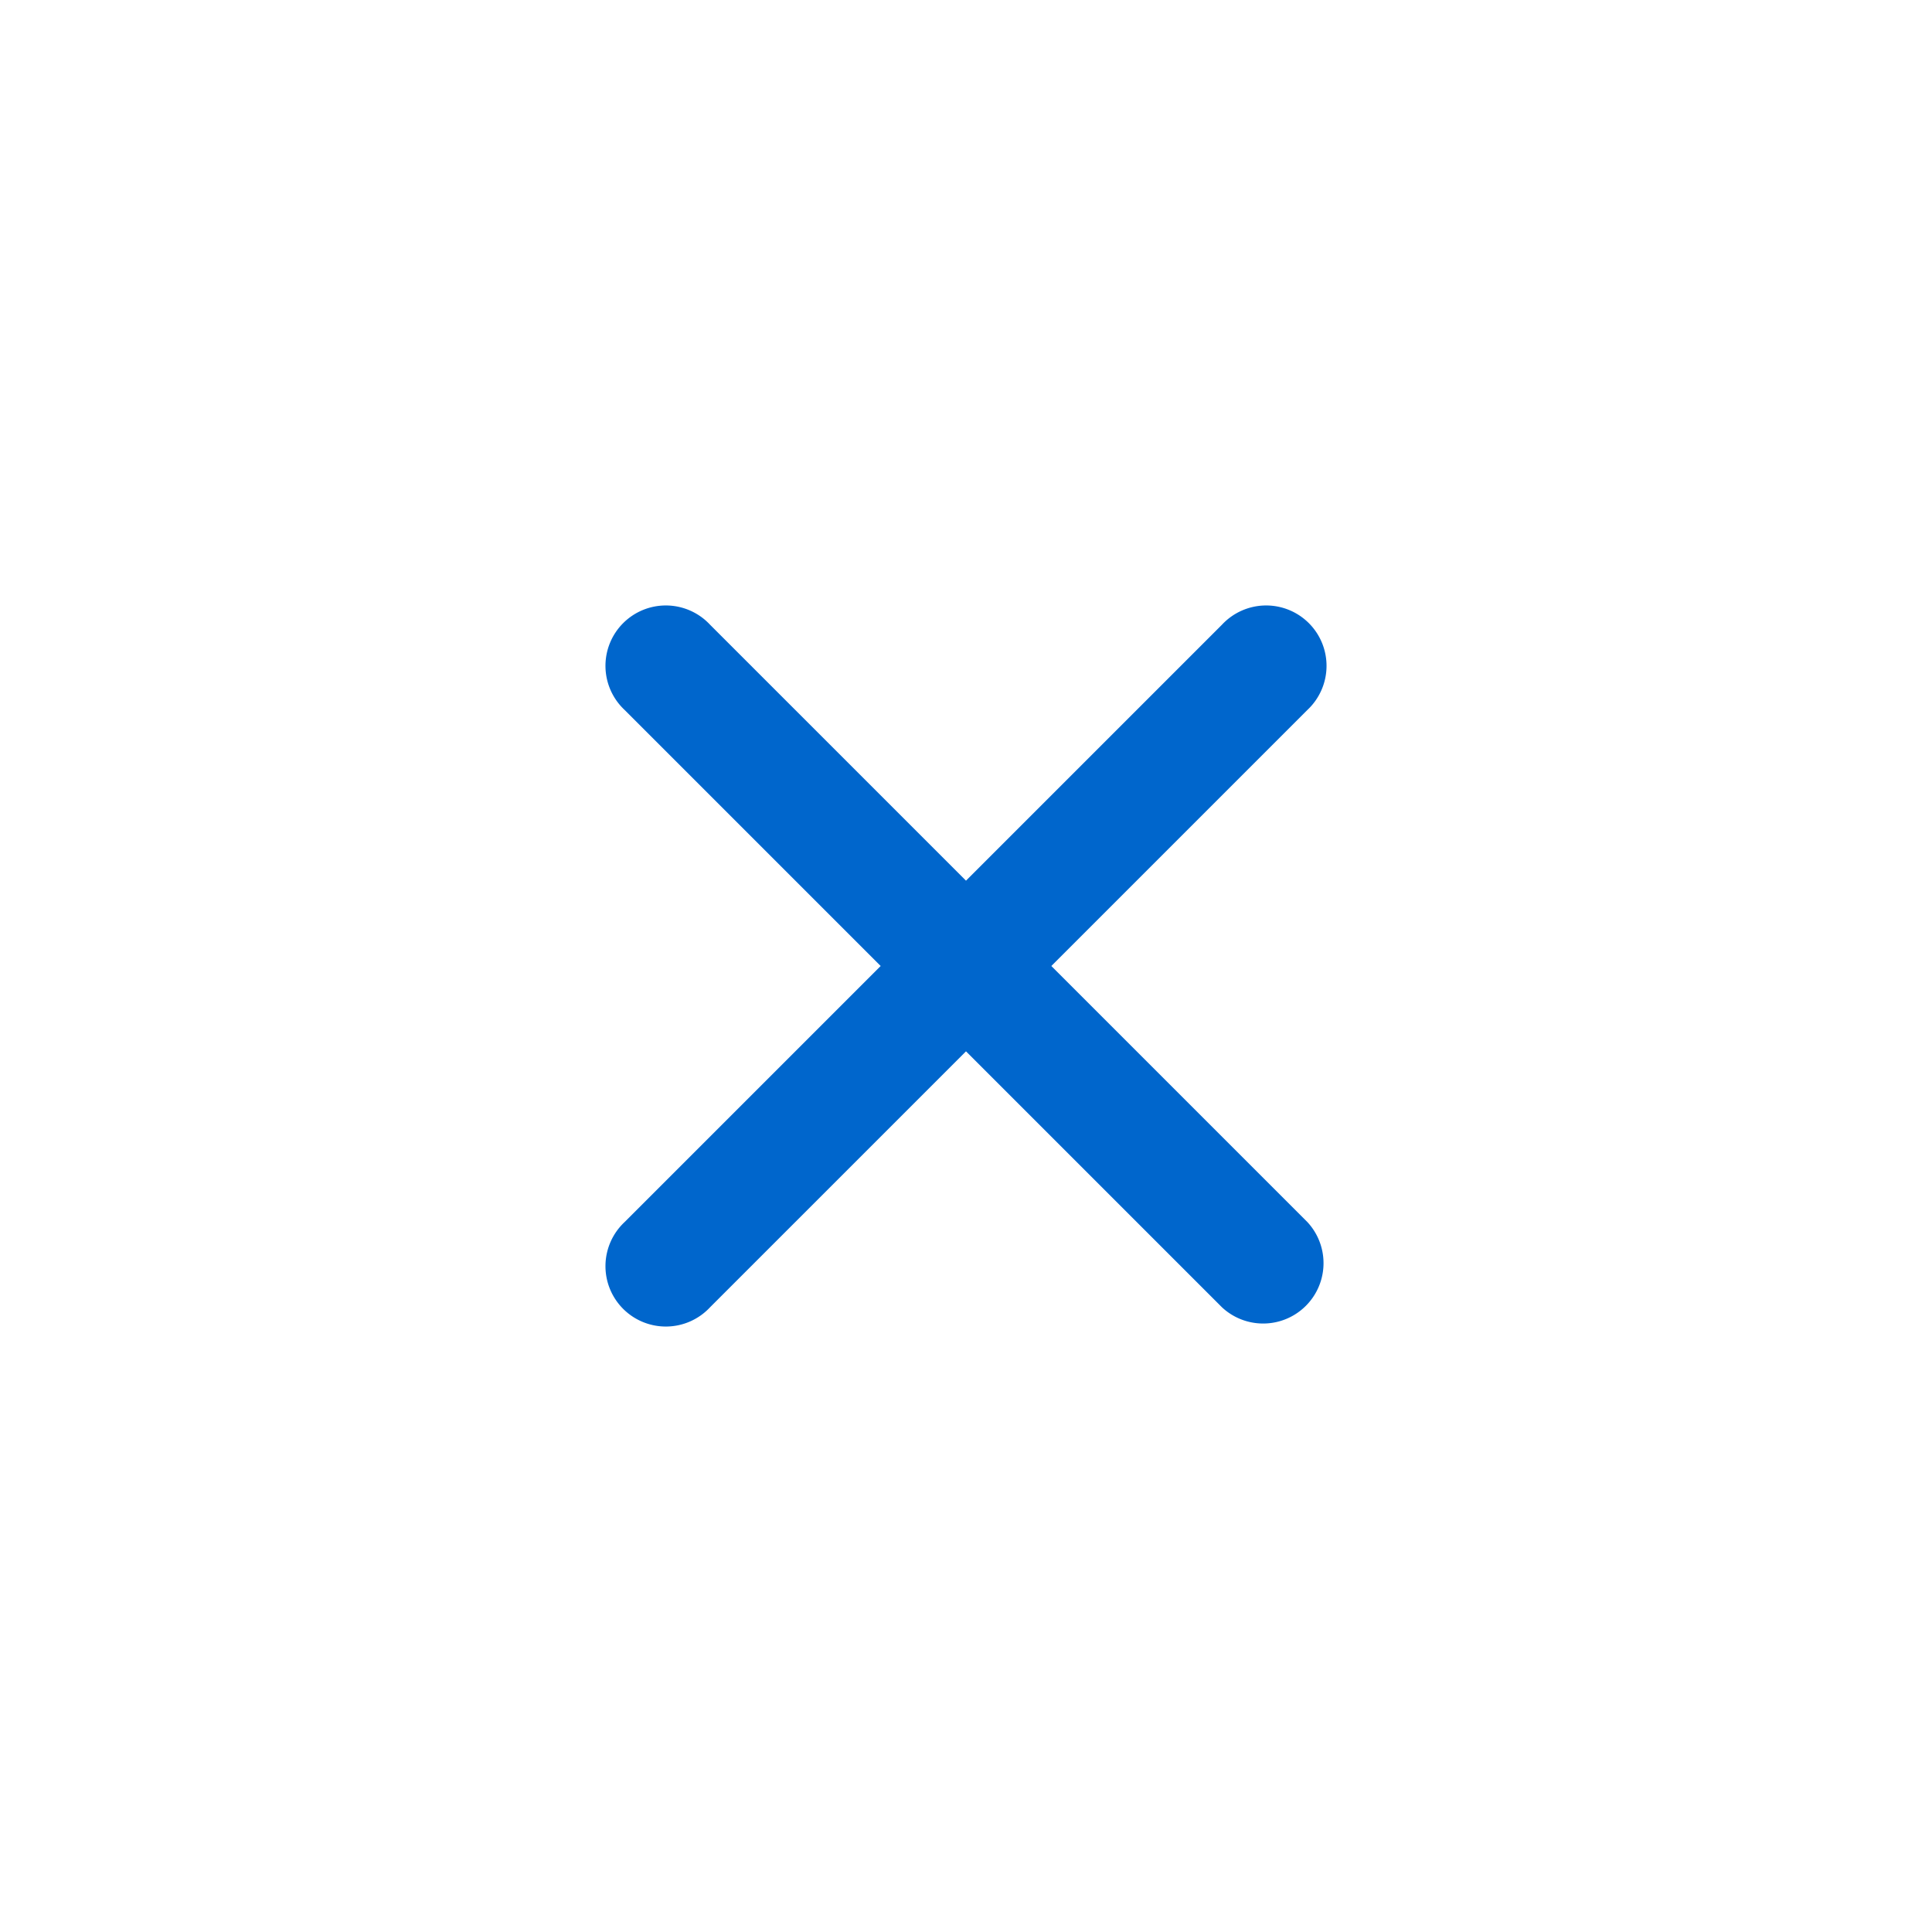 <svg xmlns="http://www.w3.org/2000/svg" viewBox="0 0 24 24"><defs><style>.cls-1{fill:#06c;}</style></defs><title>it-close</title><g id="Livello_18" data-name="Livello 18"><path class="cls-1" d="M16.24,15.18,13.06,12l3.18-3.18a.75.75,0,1,0-1.06-1.06L12,10.94,8.82,7.76A.75.75,0,1,0,7.76,8.82L10.94,12,7.76,15.18a.75.75,0,1,0,1.06,1.06L12,13.06l3.18,3.18a.75.75,0,0,0,1.06-1.06Z"/></g></svg>